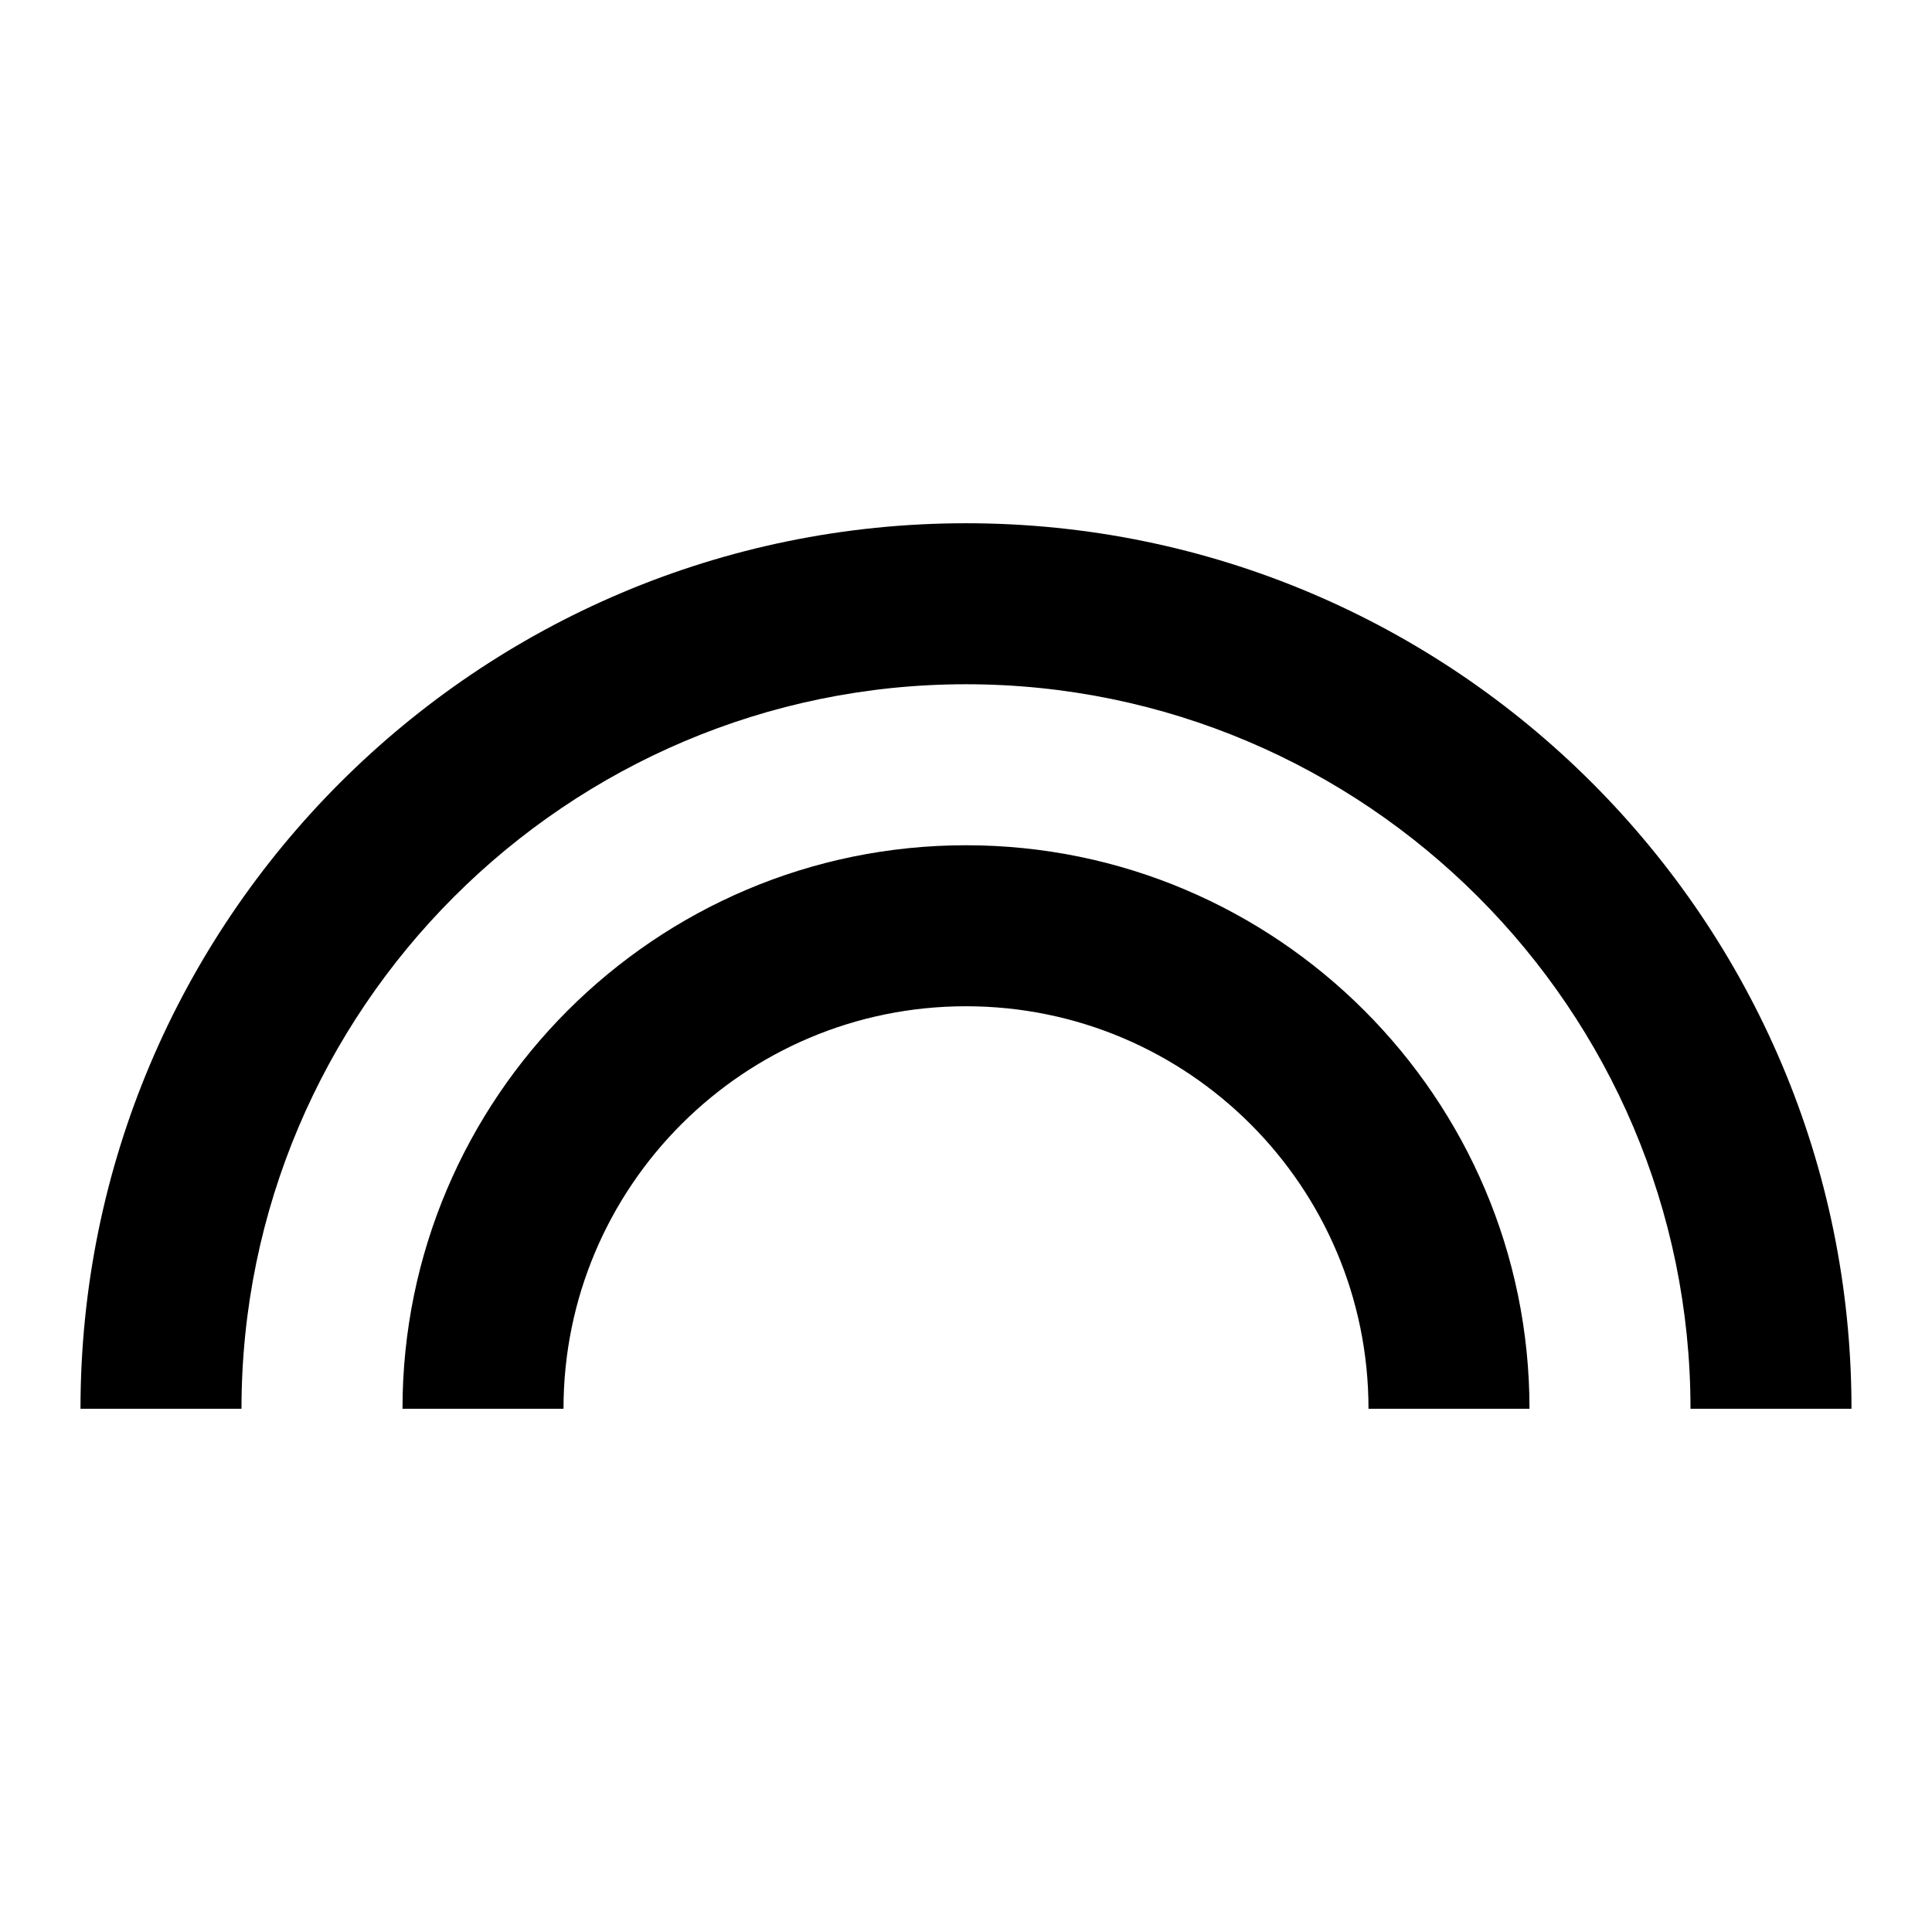 <svg xmlns="http://www.w3.org/2000/svg" width="24" height="24" viewBox="0 0 24 24" fill='currentColor'><path d="M12 10.5c-3.86 0-7 3.14-7 7h2c0-2.76 2.24-5 5-5s5 2.24 5 5h2c0-3.86-3.14-7-7-7m0-4c-6.07 0-11 4.93-11 11h2c0-4.96 4.04-9 9-9s9 4.04 9 9h2c0-6.07-4.93-11-11-11"/></svg>